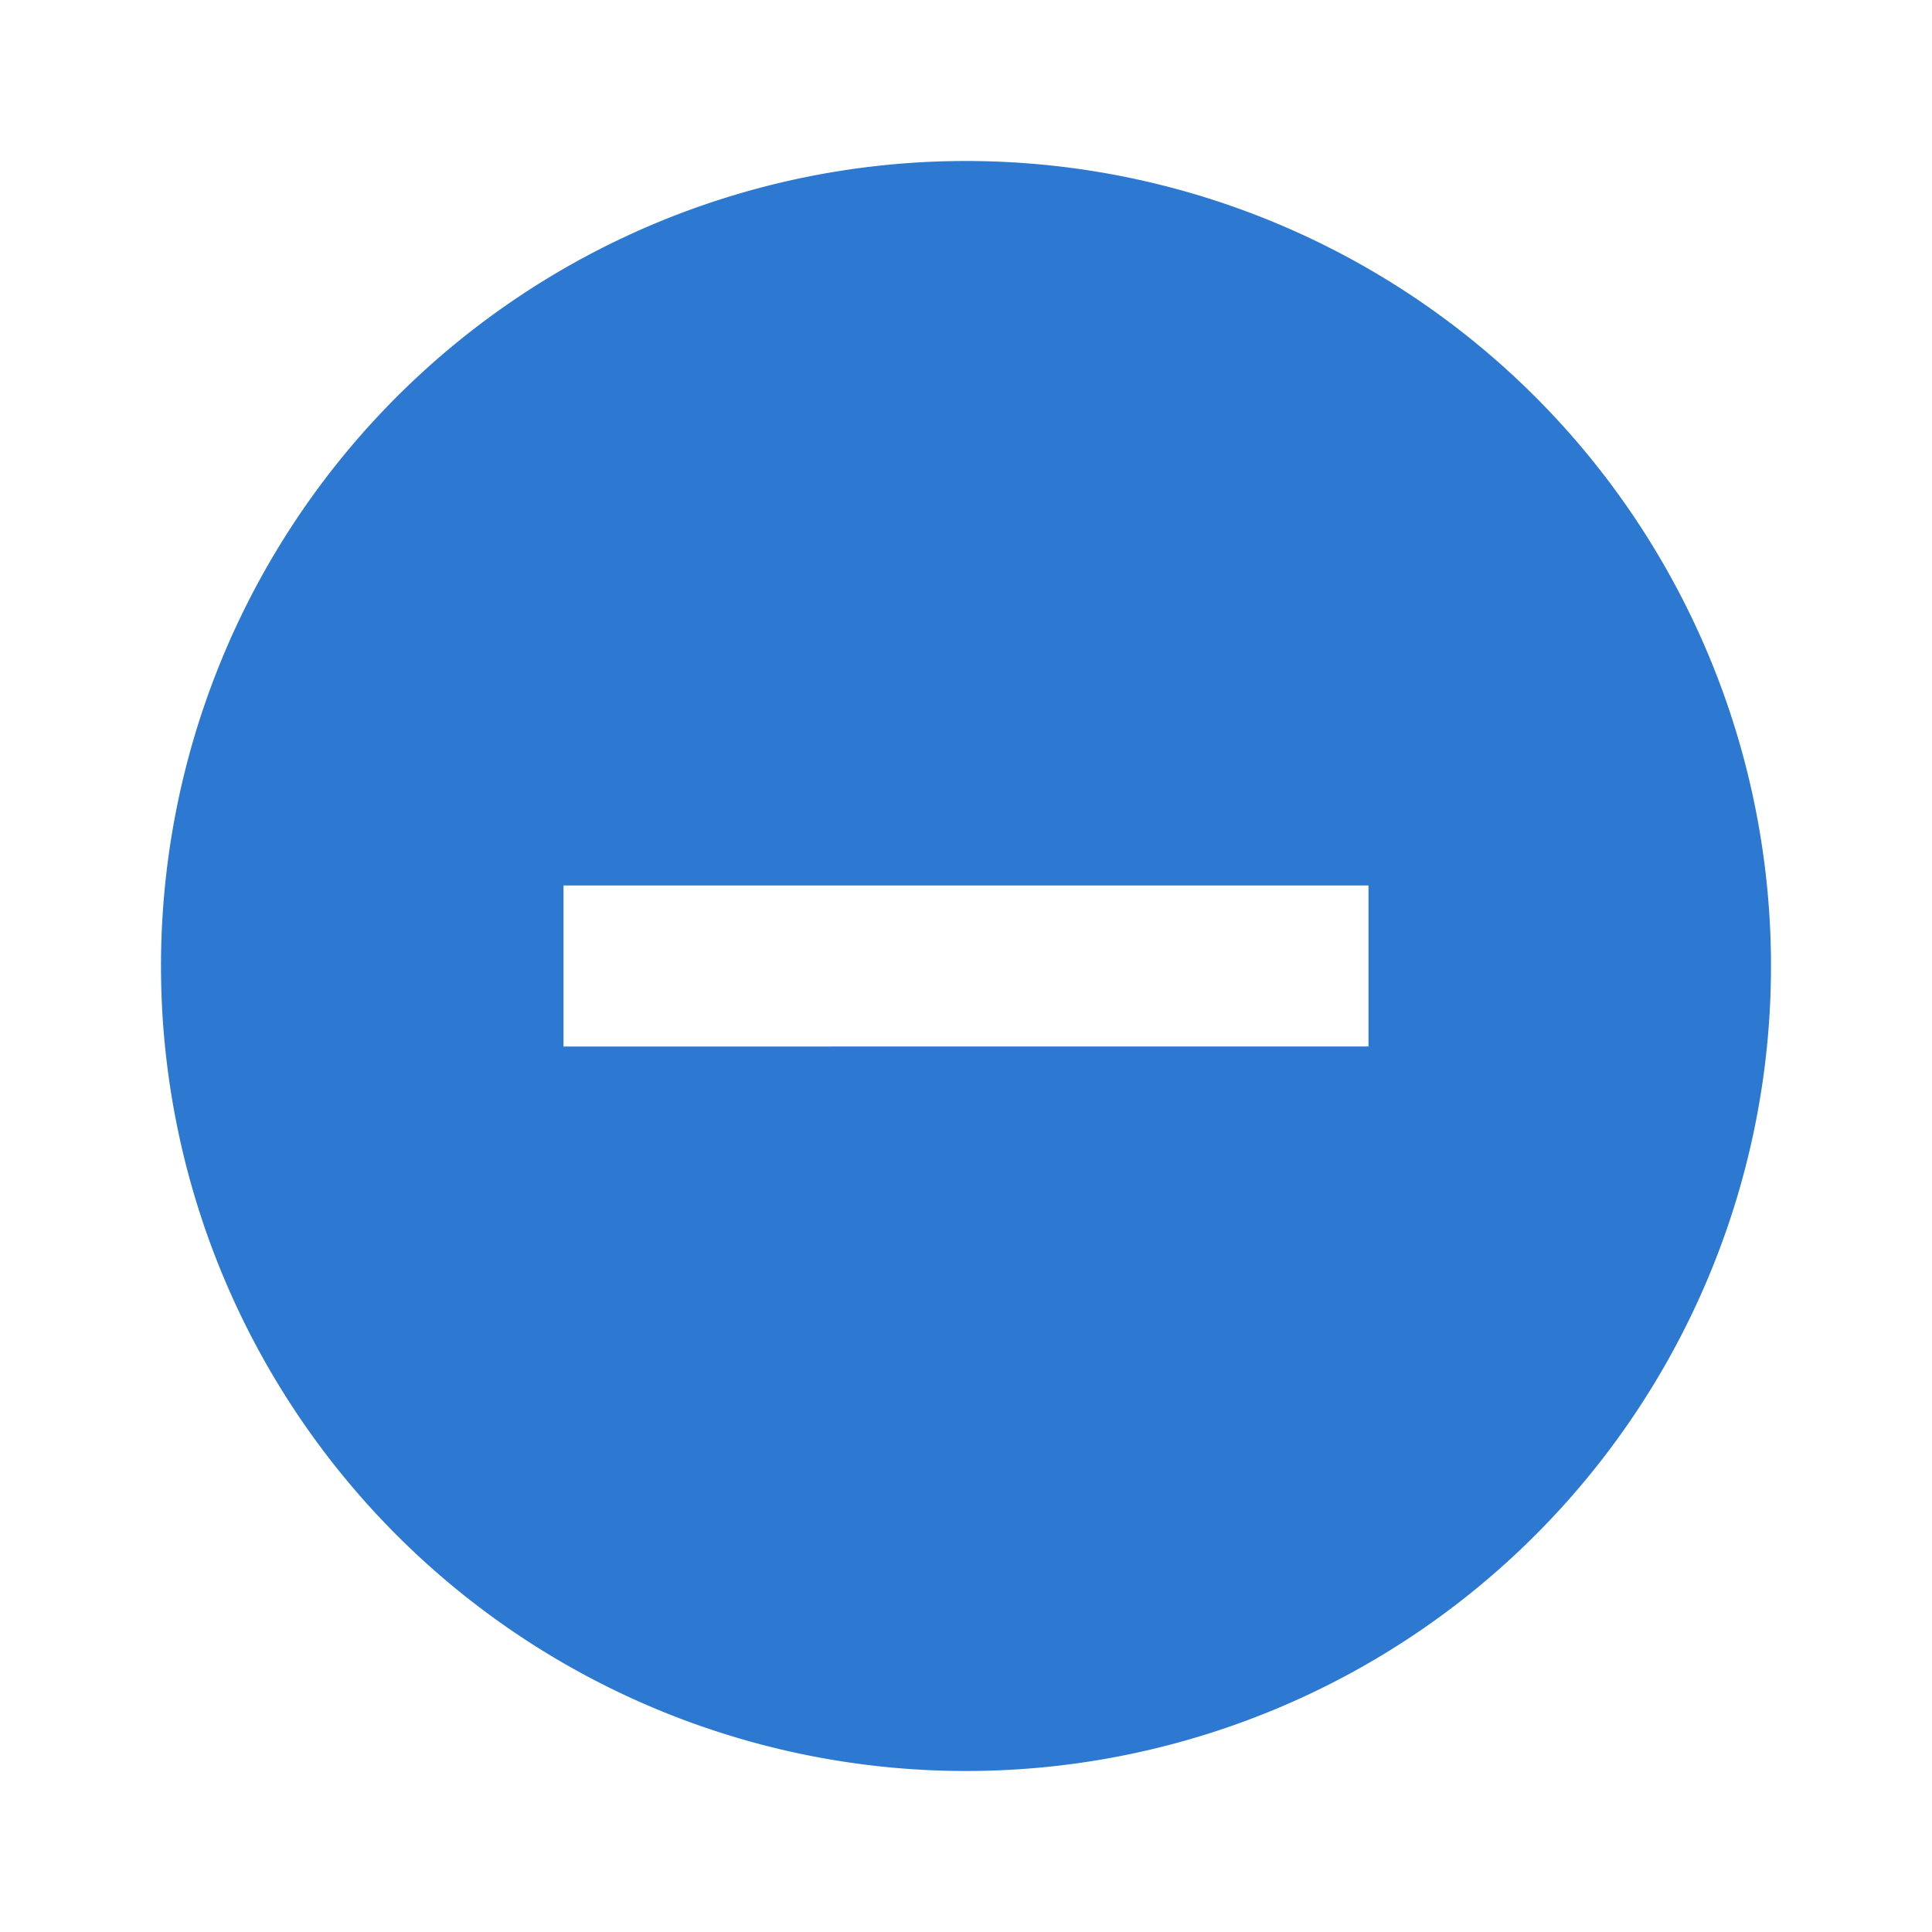 <?xml version="1.0" encoding="UTF-8" standalone="no"?>
<svg
   xmlns:dc="http://purl.org/dc/elements/1.1/"
   xmlns:cc="http://creativecommons.org/ns#"
   xmlns:rdf="http://www.w3.org/1999/02/22-rdf-syntax-ns#"
   xmlns:svg="http://www.w3.org/2000/svg"
   xmlns="http://www.w3.org/2000/svg"
   xmlns:sodipodi="http://sodipodi.sourceforge.net/DTD/sodipodi-0.dtd"
   xmlns:inkscape="http://www.inkscape.org/namespaces/inkscape"
   id="Layer_1"
   data-name="Layer 1"
   viewBox="0 0 24 24"
   version="1.1"
   inkscape:version="0.48.4 r9939"
   width="100%"
   height="100%"
   sodipodi:docname="WinMinimize.svg">
  <sodipodi:namedview
     pagecolor="#ffffff"
     bordercolor="#666666"
     borderopacity="1"
     objecttolerance="10"
     gridtolerance="10"
     guidetolerance="10"
     inkscape:pageopacity="0"
     inkscape:pageshadow="2"
     inkscape:window-width="734"
     inkscape:window-height="480"
     id="namedview13"
     showgrid="false"
     inkscape:zoom="9.8333333"
     inkscape:cx="1.1186441"
     inkscape:cy="12"
     inkscape:window-x="0"
     inkscape:window-y="30"
     inkscape:window-maximized="0"
     inkscape:current-layer="Layer_1" />
  <defs
     id="defs3">
    <style
       id="style5">.cls-1{fill:none;}</style>
  </defs>
  <title
     id="title7">minimizev1</title>
  <path
     class="cls-1"
     d="M0,0H24V24H0V0Z"
     id="path9" />
  <path
     d="M12,2A10,10,0,1,0,22,12,10,10,0,0,0,12,2Zm5,11H7V11H17v2Z"
     id="path11"
     style="fill:#2d79d1;fill-opacity:1" />
</svg>
